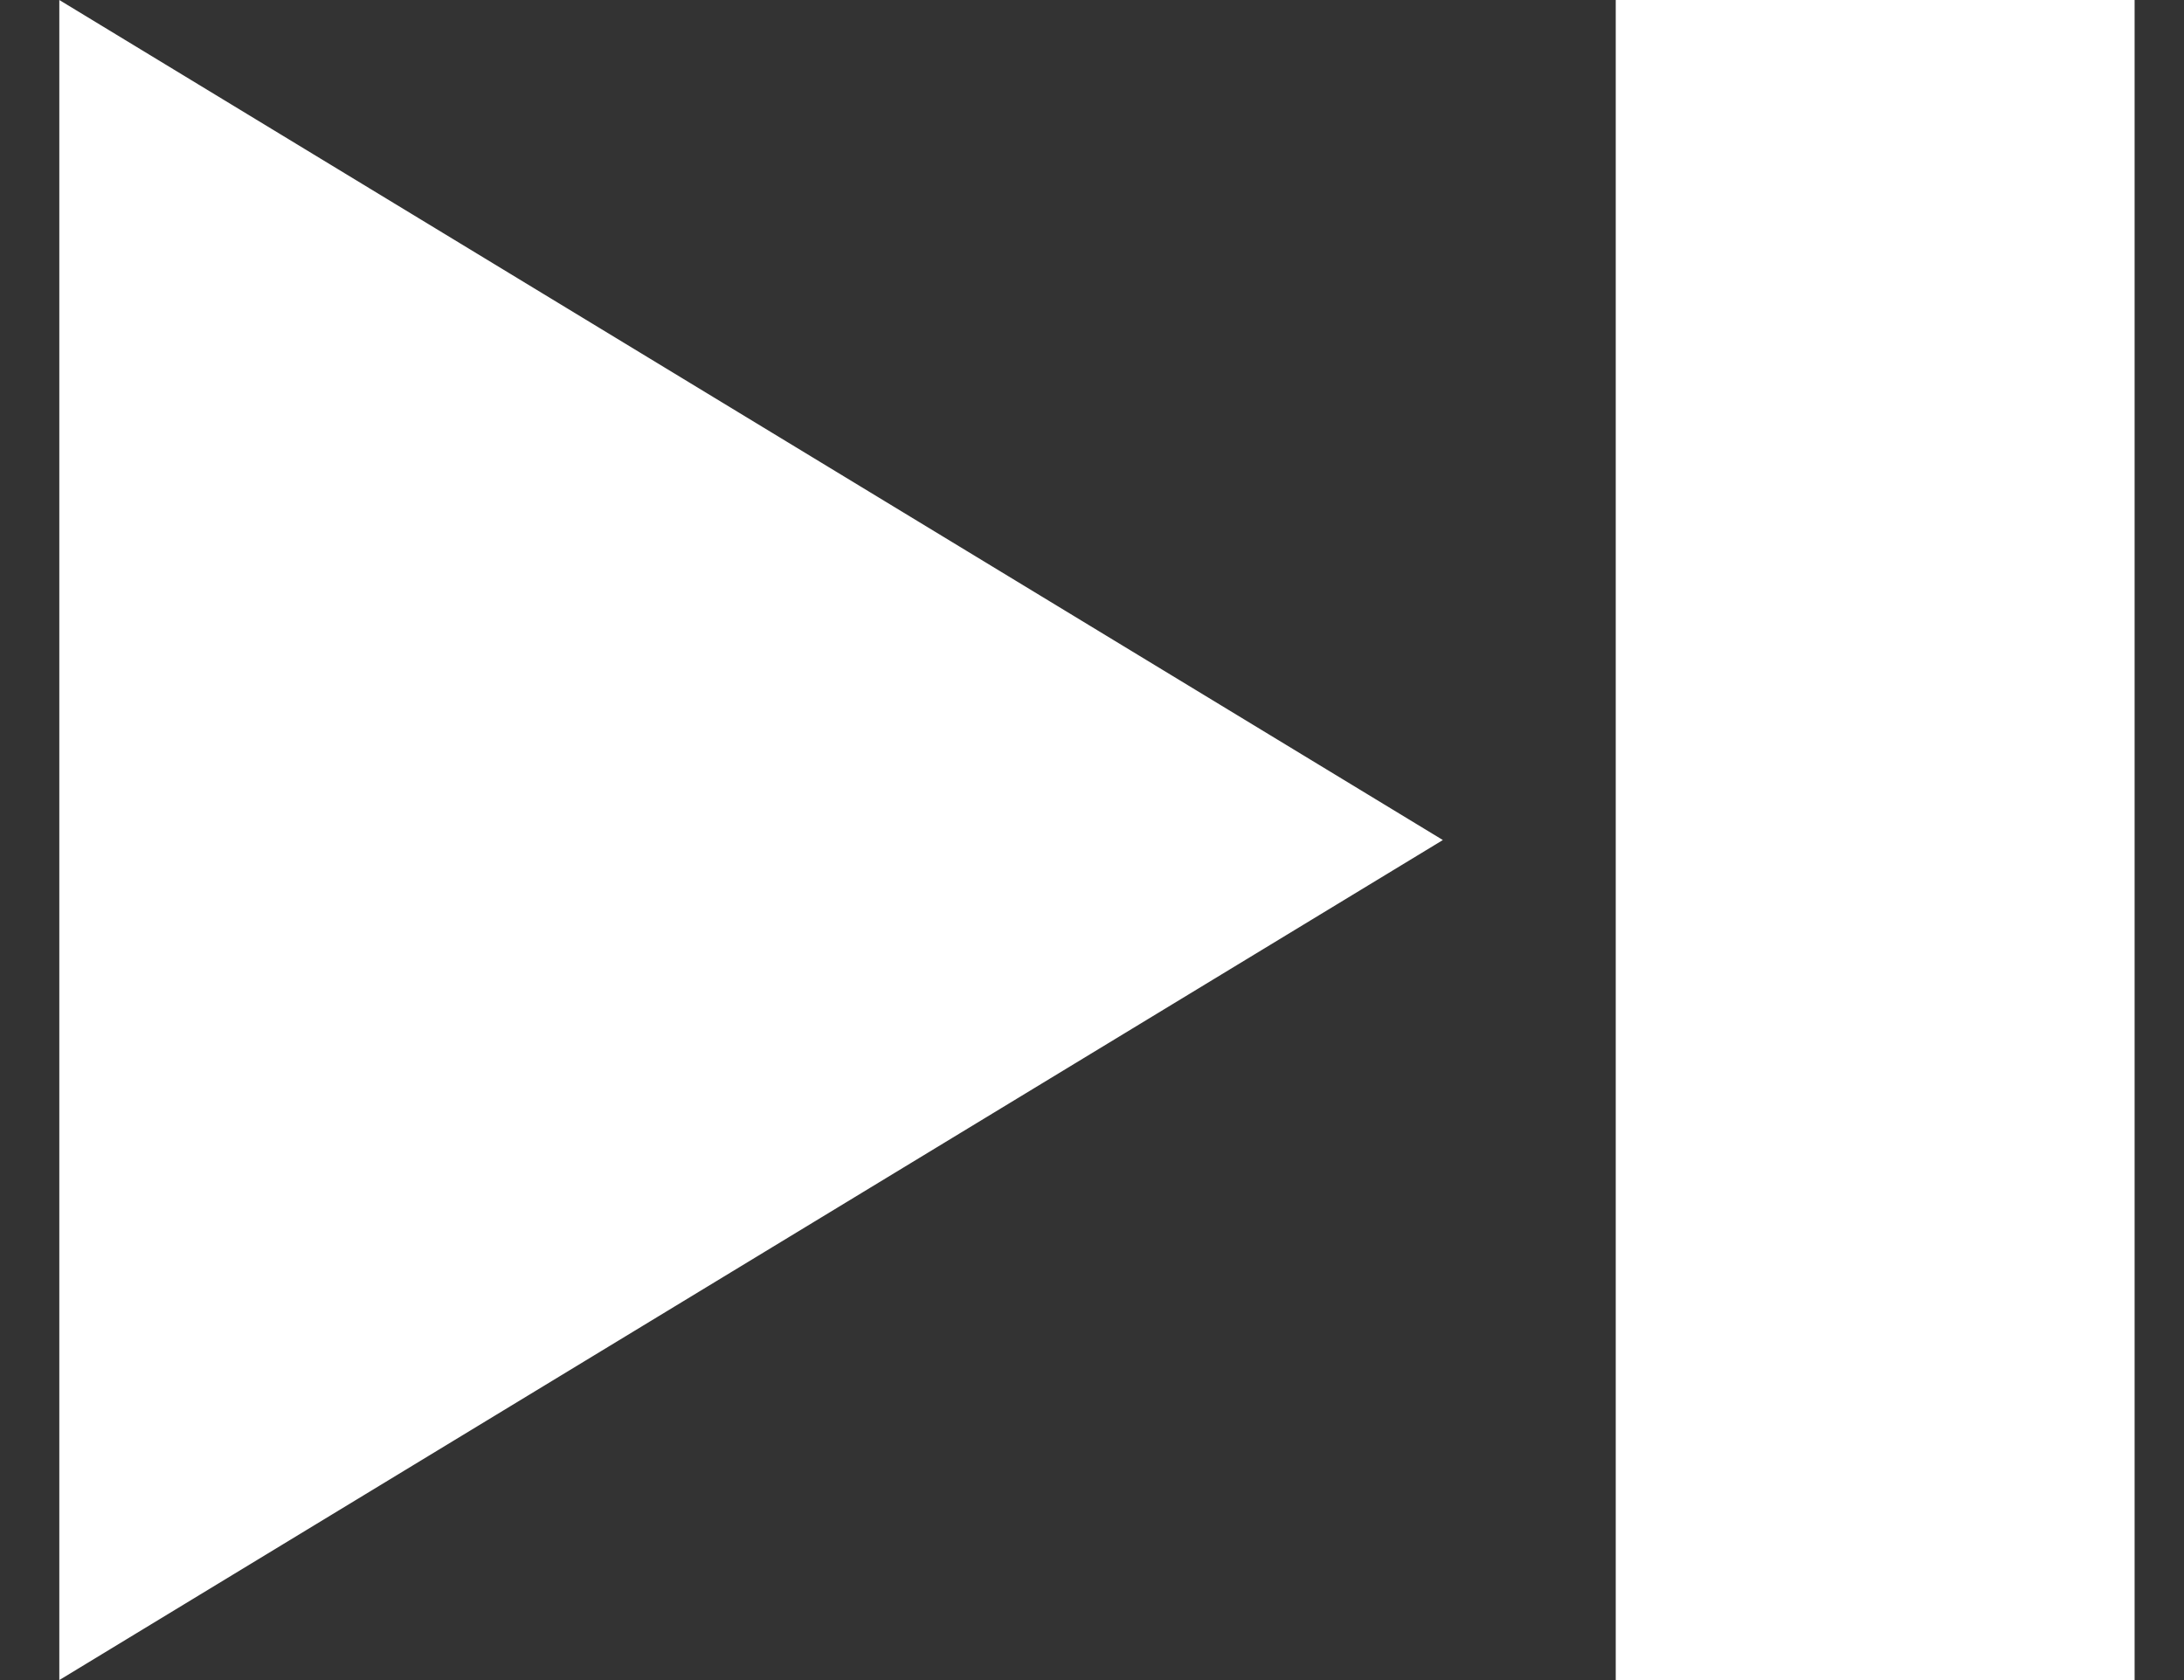<svg width="26" height="20" viewBox="0 0 26 20" fill="none" xmlns="http://www.w3.org/2000/svg">
<rect x="0" y="0" width="26" height="20" fill="#333333" stroke="none"/>
<path d="M0.706 20L17.177 10L0.706 0V20ZM25.412 0H19.235V20H25.412V0Z" fill="white"/>
</svg>
